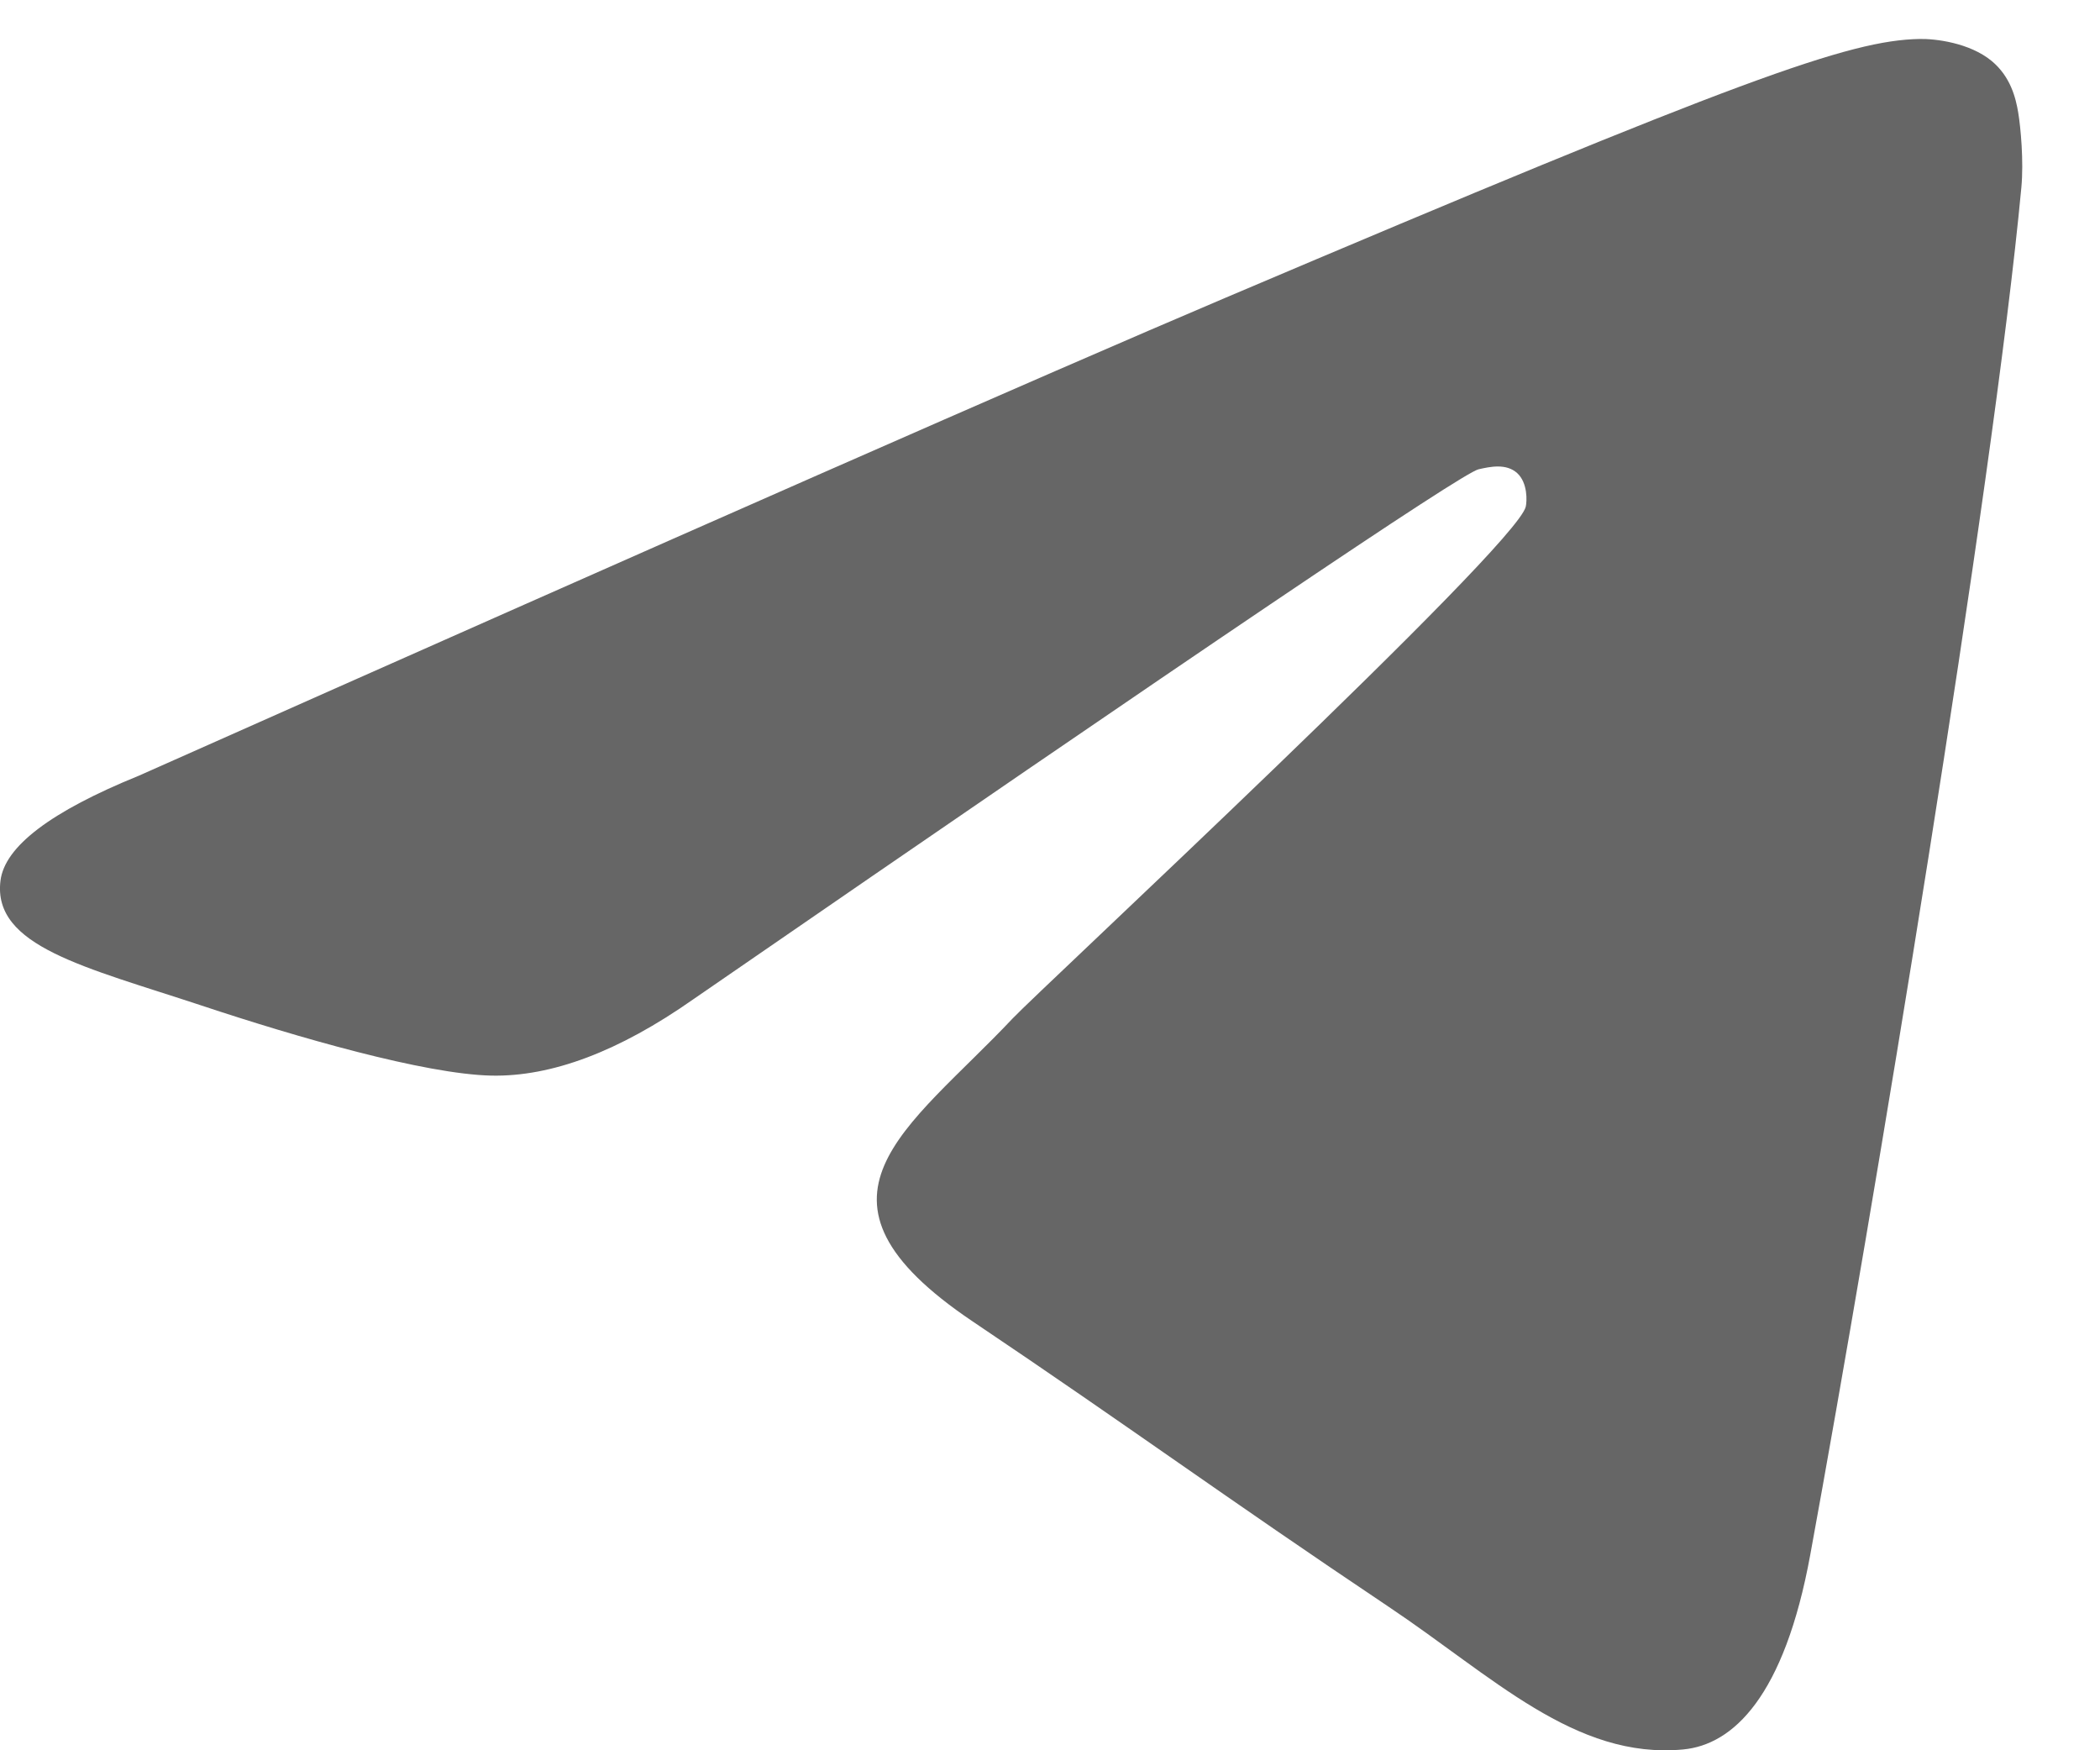 <svg width="18" height="15" viewBox="0 0 18 15" fill="none" xmlns="http://www.w3.org/2000/svg">
    <path d="M1.192 6.647C5.844 4.578 8.947 3.213 10.499 2.554C14.932 0.671 15.853 0.345 16.453 0.334C16.585 0.331 16.881 0.365 17.072 0.523C17.233 0.657 17.278 0.838 17.299 0.965C17.32 1.091 17.347 1.38 17.326 1.606C17.085 4.183 16.046 10.436 15.517 13.322C15.294 14.543 14.853 14.953 14.427 14.993C13.5 15.08 12.796 14.367 11.898 13.767C10.493 12.826 9.7 12.241 8.336 11.324C6.76 10.264 7.782 9.681 8.68 8.728C8.915 8.479 12.999 4.687 13.078 4.342C13.088 4.299 13.097 4.139 13.004 4.054C12.91 3.97 12.773 3.999 12.673 4.022C12.532 4.054 10.288 5.569 5.941 8.565C5.304 9.012 4.727 9.229 4.21 9.218C3.64 9.205 2.544 8.889 1.729 8.618C0.729 8.287 -0.065 8.111 0.004 7.548C0.04 7.254 0.436 6.954 1.192 6.647Z" fill="#666666"/>
</svg>
